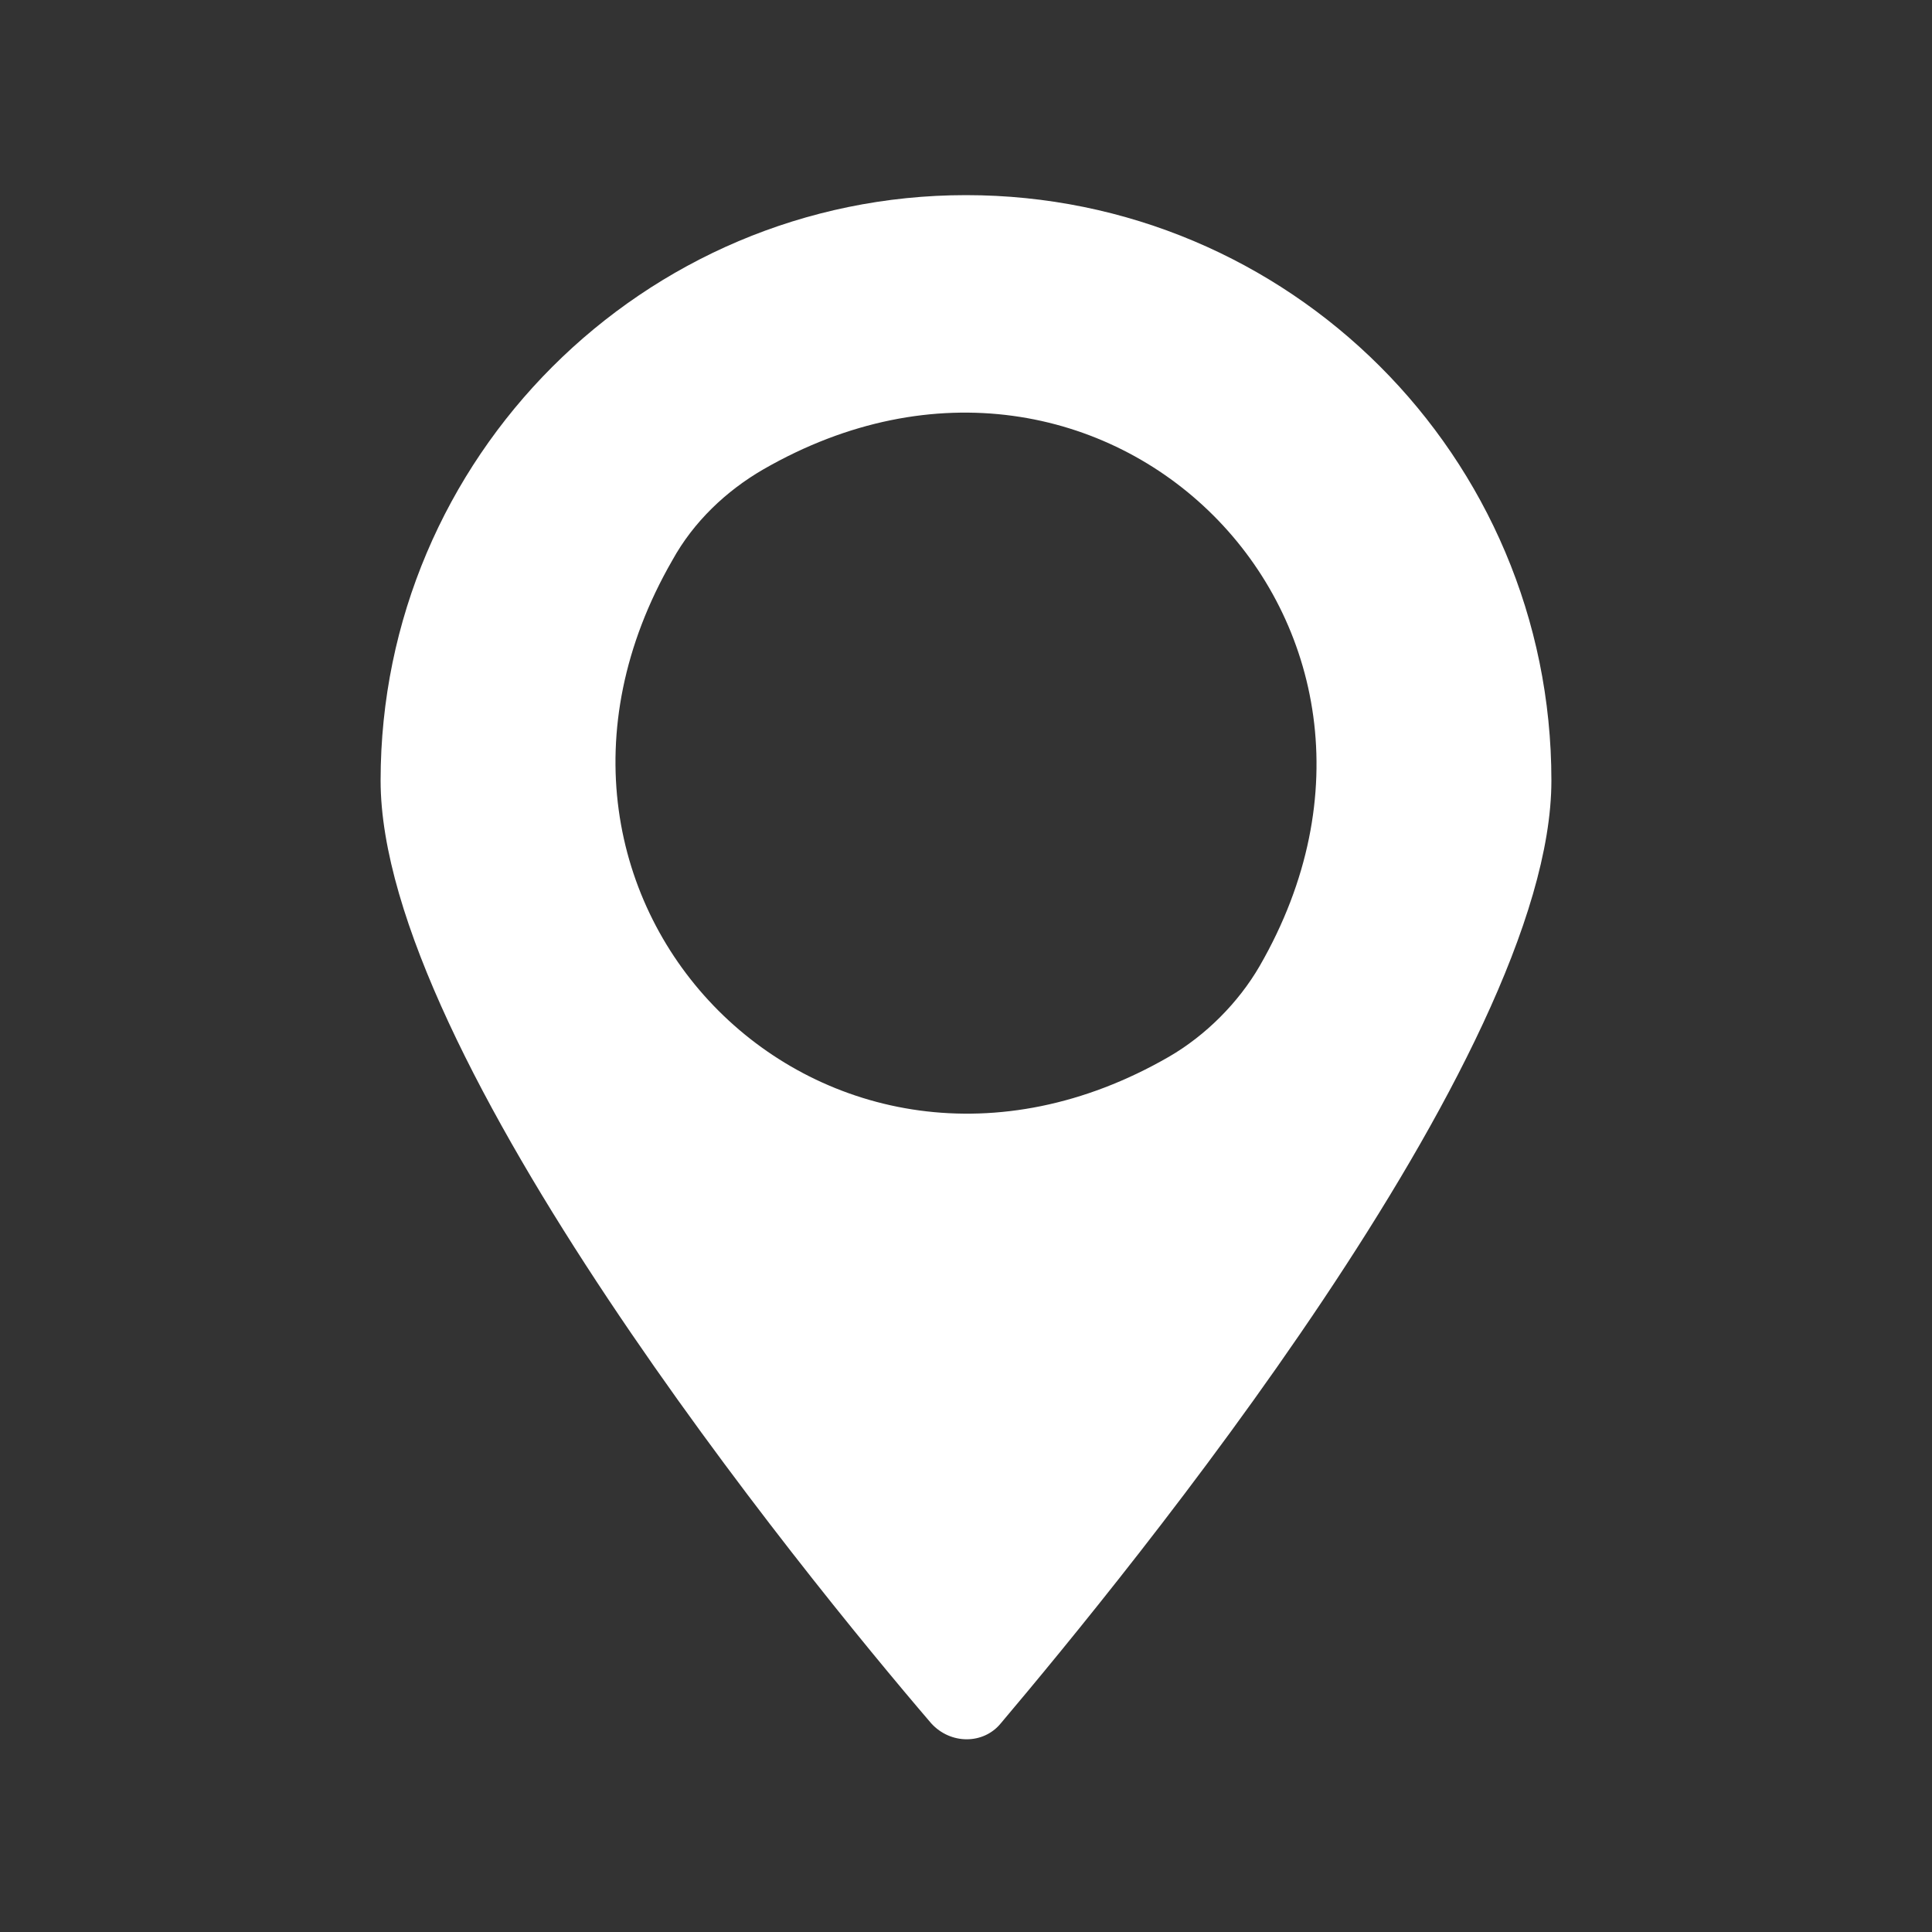 <svg fill="#fff" xmlns="http://www.w3.org/2000/svg" xmlns:xlink="http://www.w3.org/1999/xlink" version="1.1" x="0px" y="0px" viewBox="0 0 100 100" enable-background="new 0 0 100 100" xml:space="preserve"><rect x="0" y="0" width="100" height="100" fill="#333333" stroke="none"/><path d="M50,10.1c-16.7,0-30.3,13.6-30.3,30.3c0,14.2,21.9,41.1,28.5,48.8c1,1.1,2.7,1.1,3.6,0c6.5-7.7,28.5-34.5,28.5-48.8  C80.3,23.6,66.7,10.1,50,10.1z M60.5,54.7c-17.7,10.2-35.9-8-25.7-25.7c1.1-2,2.8-3.6,4.7-4.7c17.7-10.2,35.9,8,25.7,25.7  C64.1,51.9,62.4,53.6,60.5,54.7z"></path></svg>